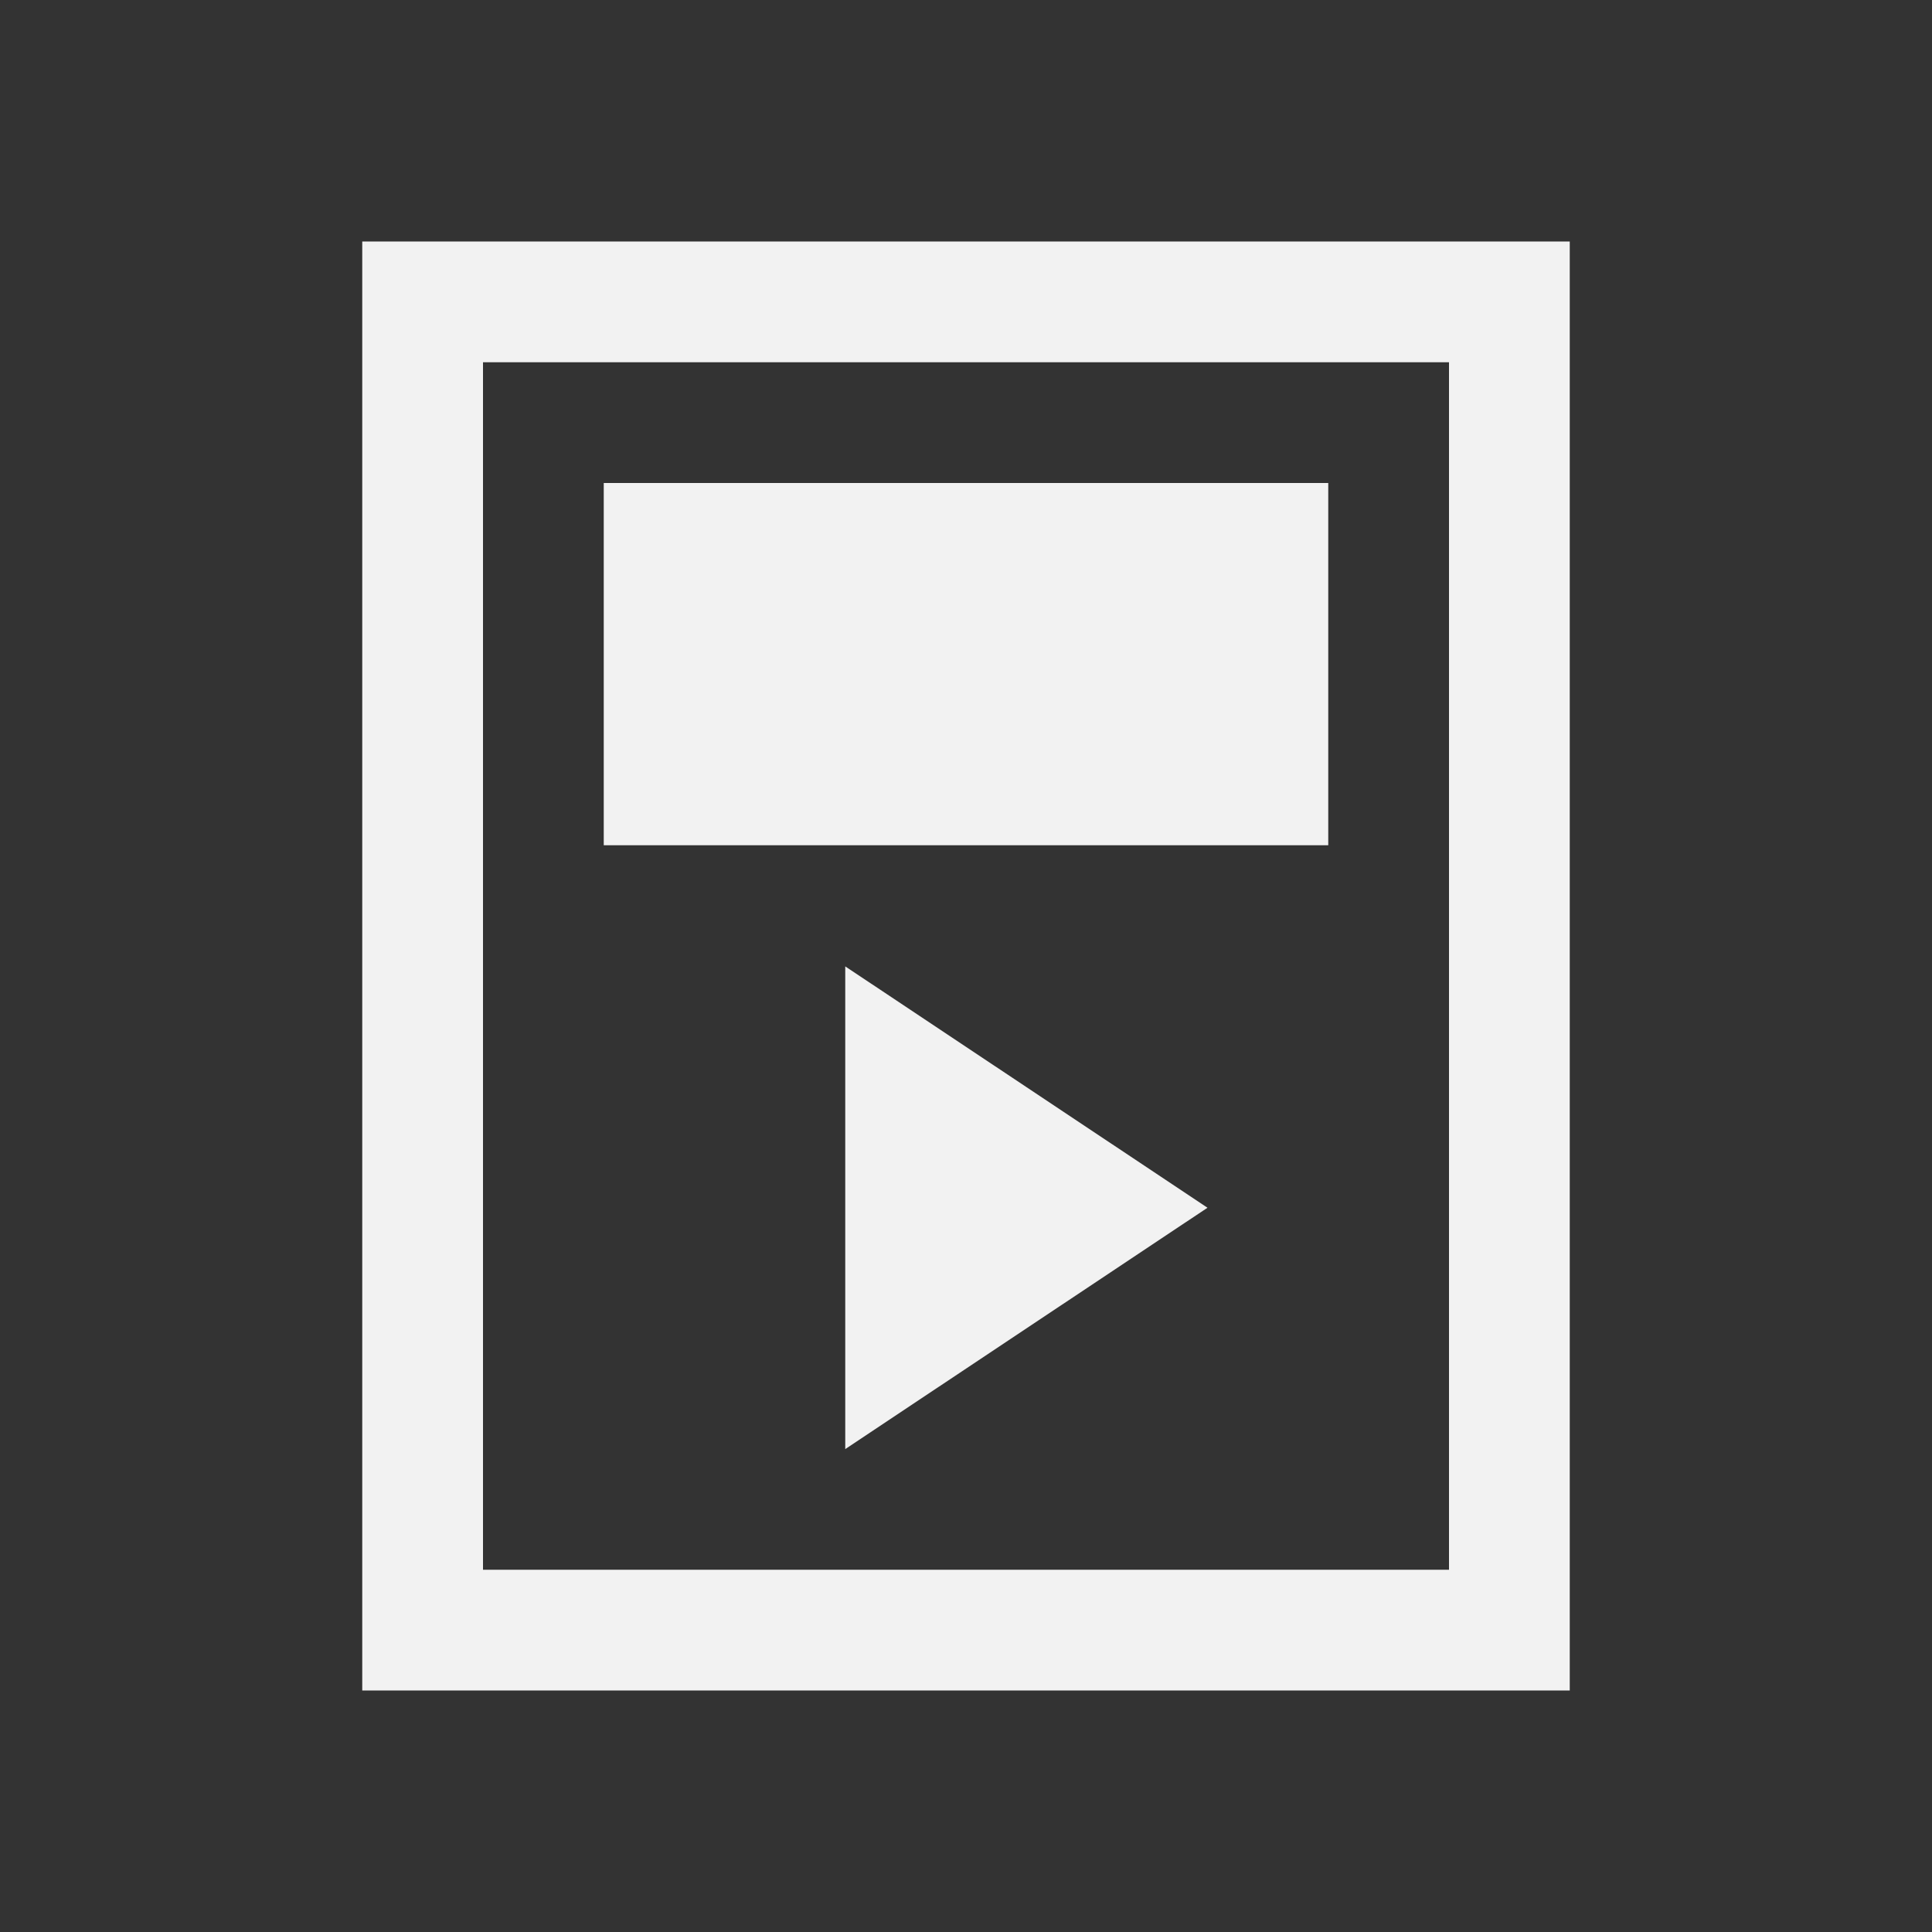 <?xml version="1.0" encoding="UTF-8" standalone="no"?>
<!-- Created with Inkscape (http://www.inkscape.org/) -->

<svg
   xmlns:dc="http://purl.org/dc/elements/1.1/"
   xmlns:cc="http://creativecommons.org/ns#"
   xmlns:rdf="http://www.w3.org/1999/02/22-rdf-syntax-ns#"
   xmlns:svg="http://www.w3.org/2000/svg"
   xmlns="http://www.w3.org/2000/svg"
   xmlns:sodipodi="http://sodipodi.sourceforge.net/DTD/sodipodi-0.dtd"
   xmlns:inkscape="http://www.inkscape.org/namespaces/inkscape"
   width="16"
   height="16"
   id="svg2"
   version="1.1"
   inkscape:version="0.91 r"
   viewBox="0 0 16 16"
   sodipodi:docname="multimedia-player-ipod-mini-blue.svg">
  <rect x="0" y="0" width="16" height="16" fill="#333333" stroke="none"/>
  <defs
     id="defs4" />
  <sodipodi:namedview
     id="base"
     pagecolor="#ffffff"
     bordercolor="#666666"
     borderopacity="1.0"
     inkscape:pageopacity="0.0"
     inkscape:pageshadow="2"
     inkscape:zoom="30.14"
     inkscape:cx="-1.8221305"
     inkscape:cy="7.7461321"
     inkscape:document-units="px"
     inkscape:current-layer="layer1"
     showgrid="false"
     inkscape:showpageshadow="false"
     borderlayer="true"
     units="px"
     inkscape:window-width="1600"
     inkscape:window-height="843"
     inkscape:window-x="-4"
     inkscape:window-y="31"
     inkscape:window-maximized="1"
     showguides="false">
    <inkscape:grid
       type="xygrid"
       id="grid4062" />
    <sodipodi:guide
       position="2,14"
       orientation="12,0"
       id="guide4066" />
    <sodipodi:guide
       position="2,2"
       orientation="0,12"
       id="guide4068" />
    <sodipodi:guide
       position="14,2"
       orientation="-12,0"
       id="guide4070" />
    <sodipodi:guide
       position="14,14"
       orientation="0,-12"
       id="guide4072" />
  </sodipodi:namedview>
  <g
     inkscape:label="Capa 1"
     inkscape:groupmode="layer"
     id="layer1"
     transform="translate(0,-1036.362)">
    <g
       id="g4146"
       style="fill:#f2f2f2;fill-opacity:1">
      <path
         sodipodi:nodetypes="cccccccccc"
         inkscape:connector-curvature="0"
         id="rect4148"
         d="m 3,1038.362 0,12 10,0 0,-12 z m 1,1 8,0 0,10 -8,0 z"
         style="opacity:1;fill:#f2f2f2;fill-opacity:1;stroke:none" />
      <path
         inkscape:transform-center-y="-2.421114e-05"
         inkscape:transform-center-x="-0.19096351"
         transform="matrix(0,0.577,-0.5,0,530.681,1049.249)"
         d="m -5,1041.362 1.732,3 1.732,3 -3.464,0 -3.464,0 1.732,-3 z"
         inkscape:randomized="0"
         inkscape:rounded="0"
         inkscape:flatsided="false"
         sodipodi:arg2="-0.52359875"
         sodipodi:arg1="-1.5707963"
         sodipodi:r2="2"
         sodipodi:r1="4"
         sodipodi:cy="1045.3622"
         sodipodi:cx="-5"
         sodipodi:sides="3"
         id="path4139"
         style="opacity:1;fill:#f2f2f2;fill-opacity:1;stroke:none;stroke-width:1;stroke-linecap:round;stroke-linejoin:round;stroke-miterlimit:4;stroke-dasharray:none;stroke-opacity:1"
         sodipodi:type="star" />
      <rect
         y="1040.362"
         x="5"
         height="3"
         width="6"
         id="rect4144"
         style="opacity:1;fill:#f2f2f2;fill-opacity:1;stroke:none;stroke-width:1;stroke-linecap:round;stroke-linejoin:round;stroke-miterlimit:4;stroke-dasharray:none;stroke-opacity:1" />
    </g>
  </g>
</svg>
